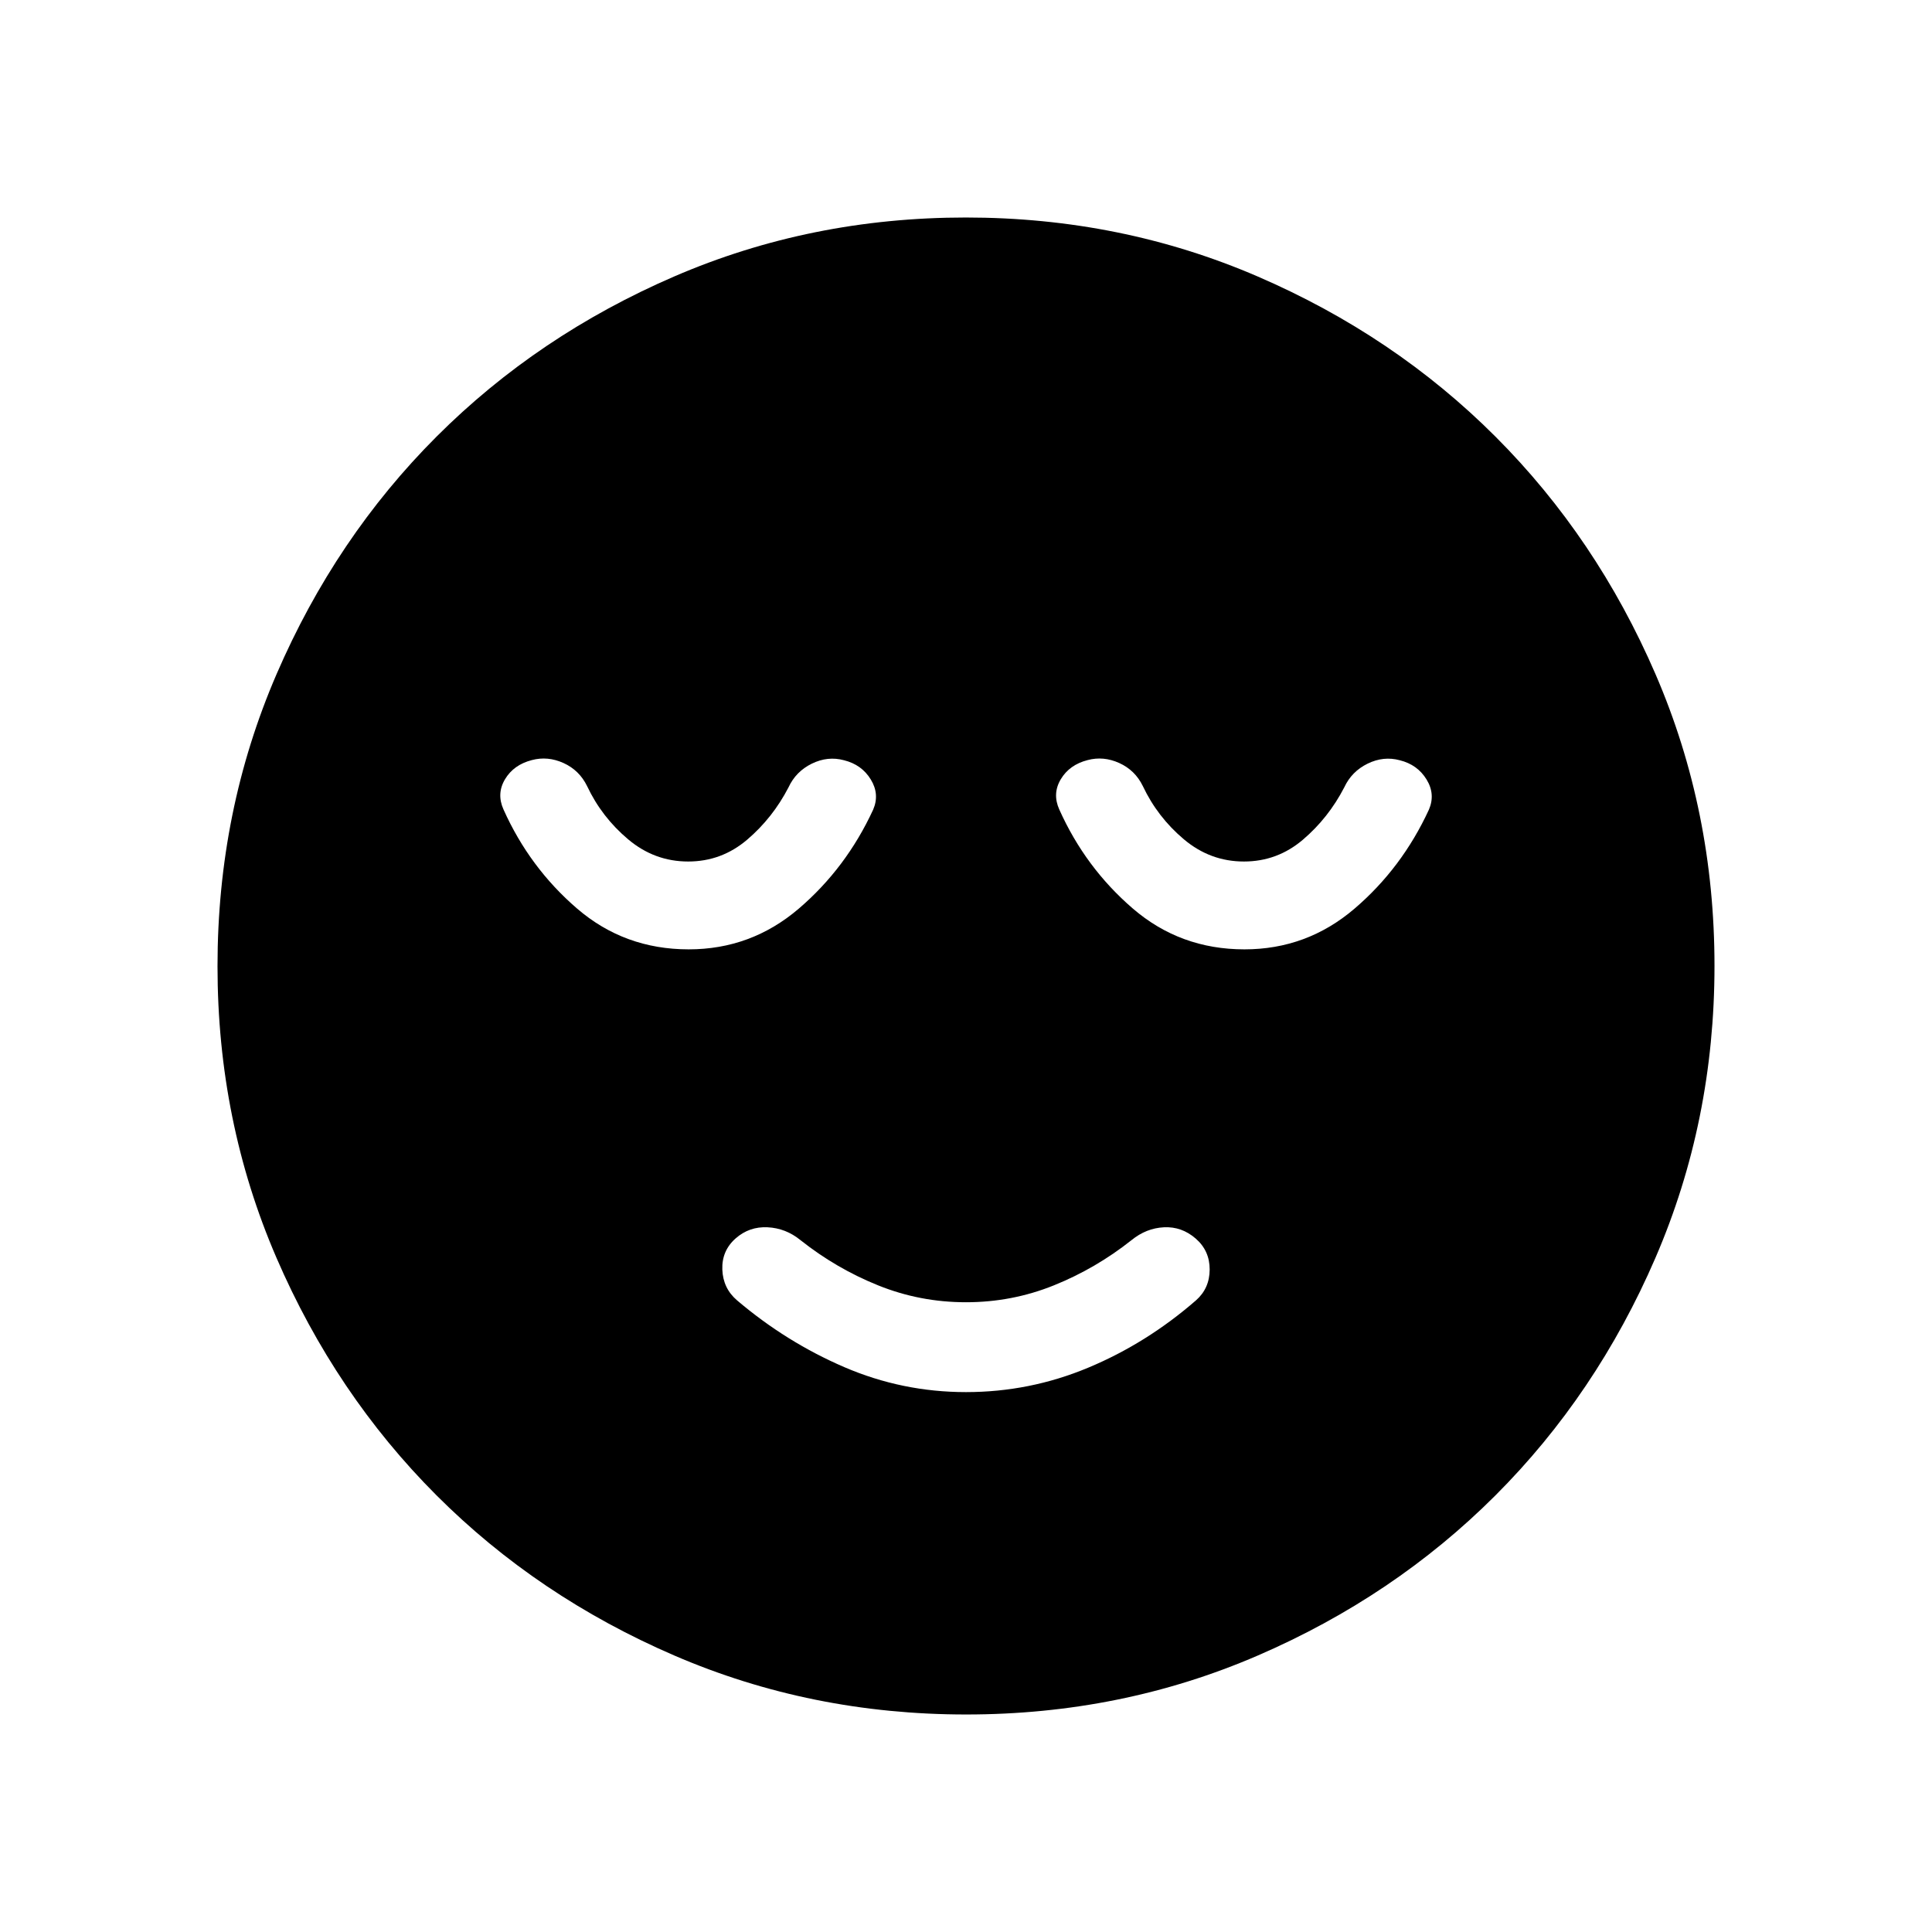 <svg xmlns="http://www.w3.org/2000/svg" height="24" viewBox="0 -960 960 960" width="24"><path d="M480-268.27q31.65 0 60.69-12.12 29.04-12.11 53.58-33.46 6.77-5.96 6.81-15.3.03-9.35-6.93-15.41-6.96-6.05-15.79-5.61-8.83.44-16.13 6.4-17.77 14.08-38.57 22.46-20.79 8.39-43.66 8.39-22.87 0-43.66-8.39-20.8-8.38-38.57-22.46-7.3-5.96-16.38-6.4-9.08-.44-15.85 5.52-6.96 6.15-6.62 15.5.35 9.34 7.33 15.3 24.4 20.73 53.25 33.16 28.85 12.42 60.5 12.42Zm.09 160.19q-77.15 0-145.06-29.32-67.92-29.33-118.16-79.6-50.23-50.27-79.51-118.05-29.28-67.79-29.28-144.86 0-77.15 29.32-145.06 29.33-67.92 79.6-118.16 50.27-50.23 118.05-79.51 67.79-29.28 144.86-29.28 77.15 0 145.06 29.32 67.92 29.33 118.16 79.6 50.23 50.27 79.51 118.05 29.28 67.79 29.28 144.86 0 77.15-29.32 145.06-29.33 67.92-79.6 118.16-50.27 50.23-118.05 79.51-67.79 29.28-144.86 29.28Zm-137.9-380.19q31 0 54.62-20.15 23.61-20.16 37.04-49.23 3.34-7.7-1.17-15.05-4.5-7.36-13.3-9.54-8.07-2.18-16 1.7-7.92 3.89-11.57 11.77-7.89 15.23-20.59 26.04-12.71 10.81-29.27 10.81-16.76 0-29.86-11.05-13.11-11.04-20.36-26.41-3.85-7.89-11.71-11.47-7.87-3.57-15.76-1.46-8.99 2.31-13.3 9.48-4.31 7.18-.77 15.06 12.94 28.88 36.51 49.19t55.49 20.31Zm276.15 0q31.01 0 54.62-20.15 23.62-20.16 37.04-49.23 3.35-7.7-1.16-15.05-4.51-7.36-13.31-9.54-8.07-2.18-15.99 1.7-7.92 3.89-11.58 11.77-7.88 15.23-20.59 26.04-12.71 10.81-29.27 10.81-16.75 0-29.86-11.05-13.1-11.04-20.36-26.41-3.84-7.89-11.71-11.47-7.86-3.57-15.75-1.46-9 2.31-13.3 9.48-4.31 7.18-.77 15.06 12.94 28.88 36.51 49.19t55.48 20.31Z"/></svg>